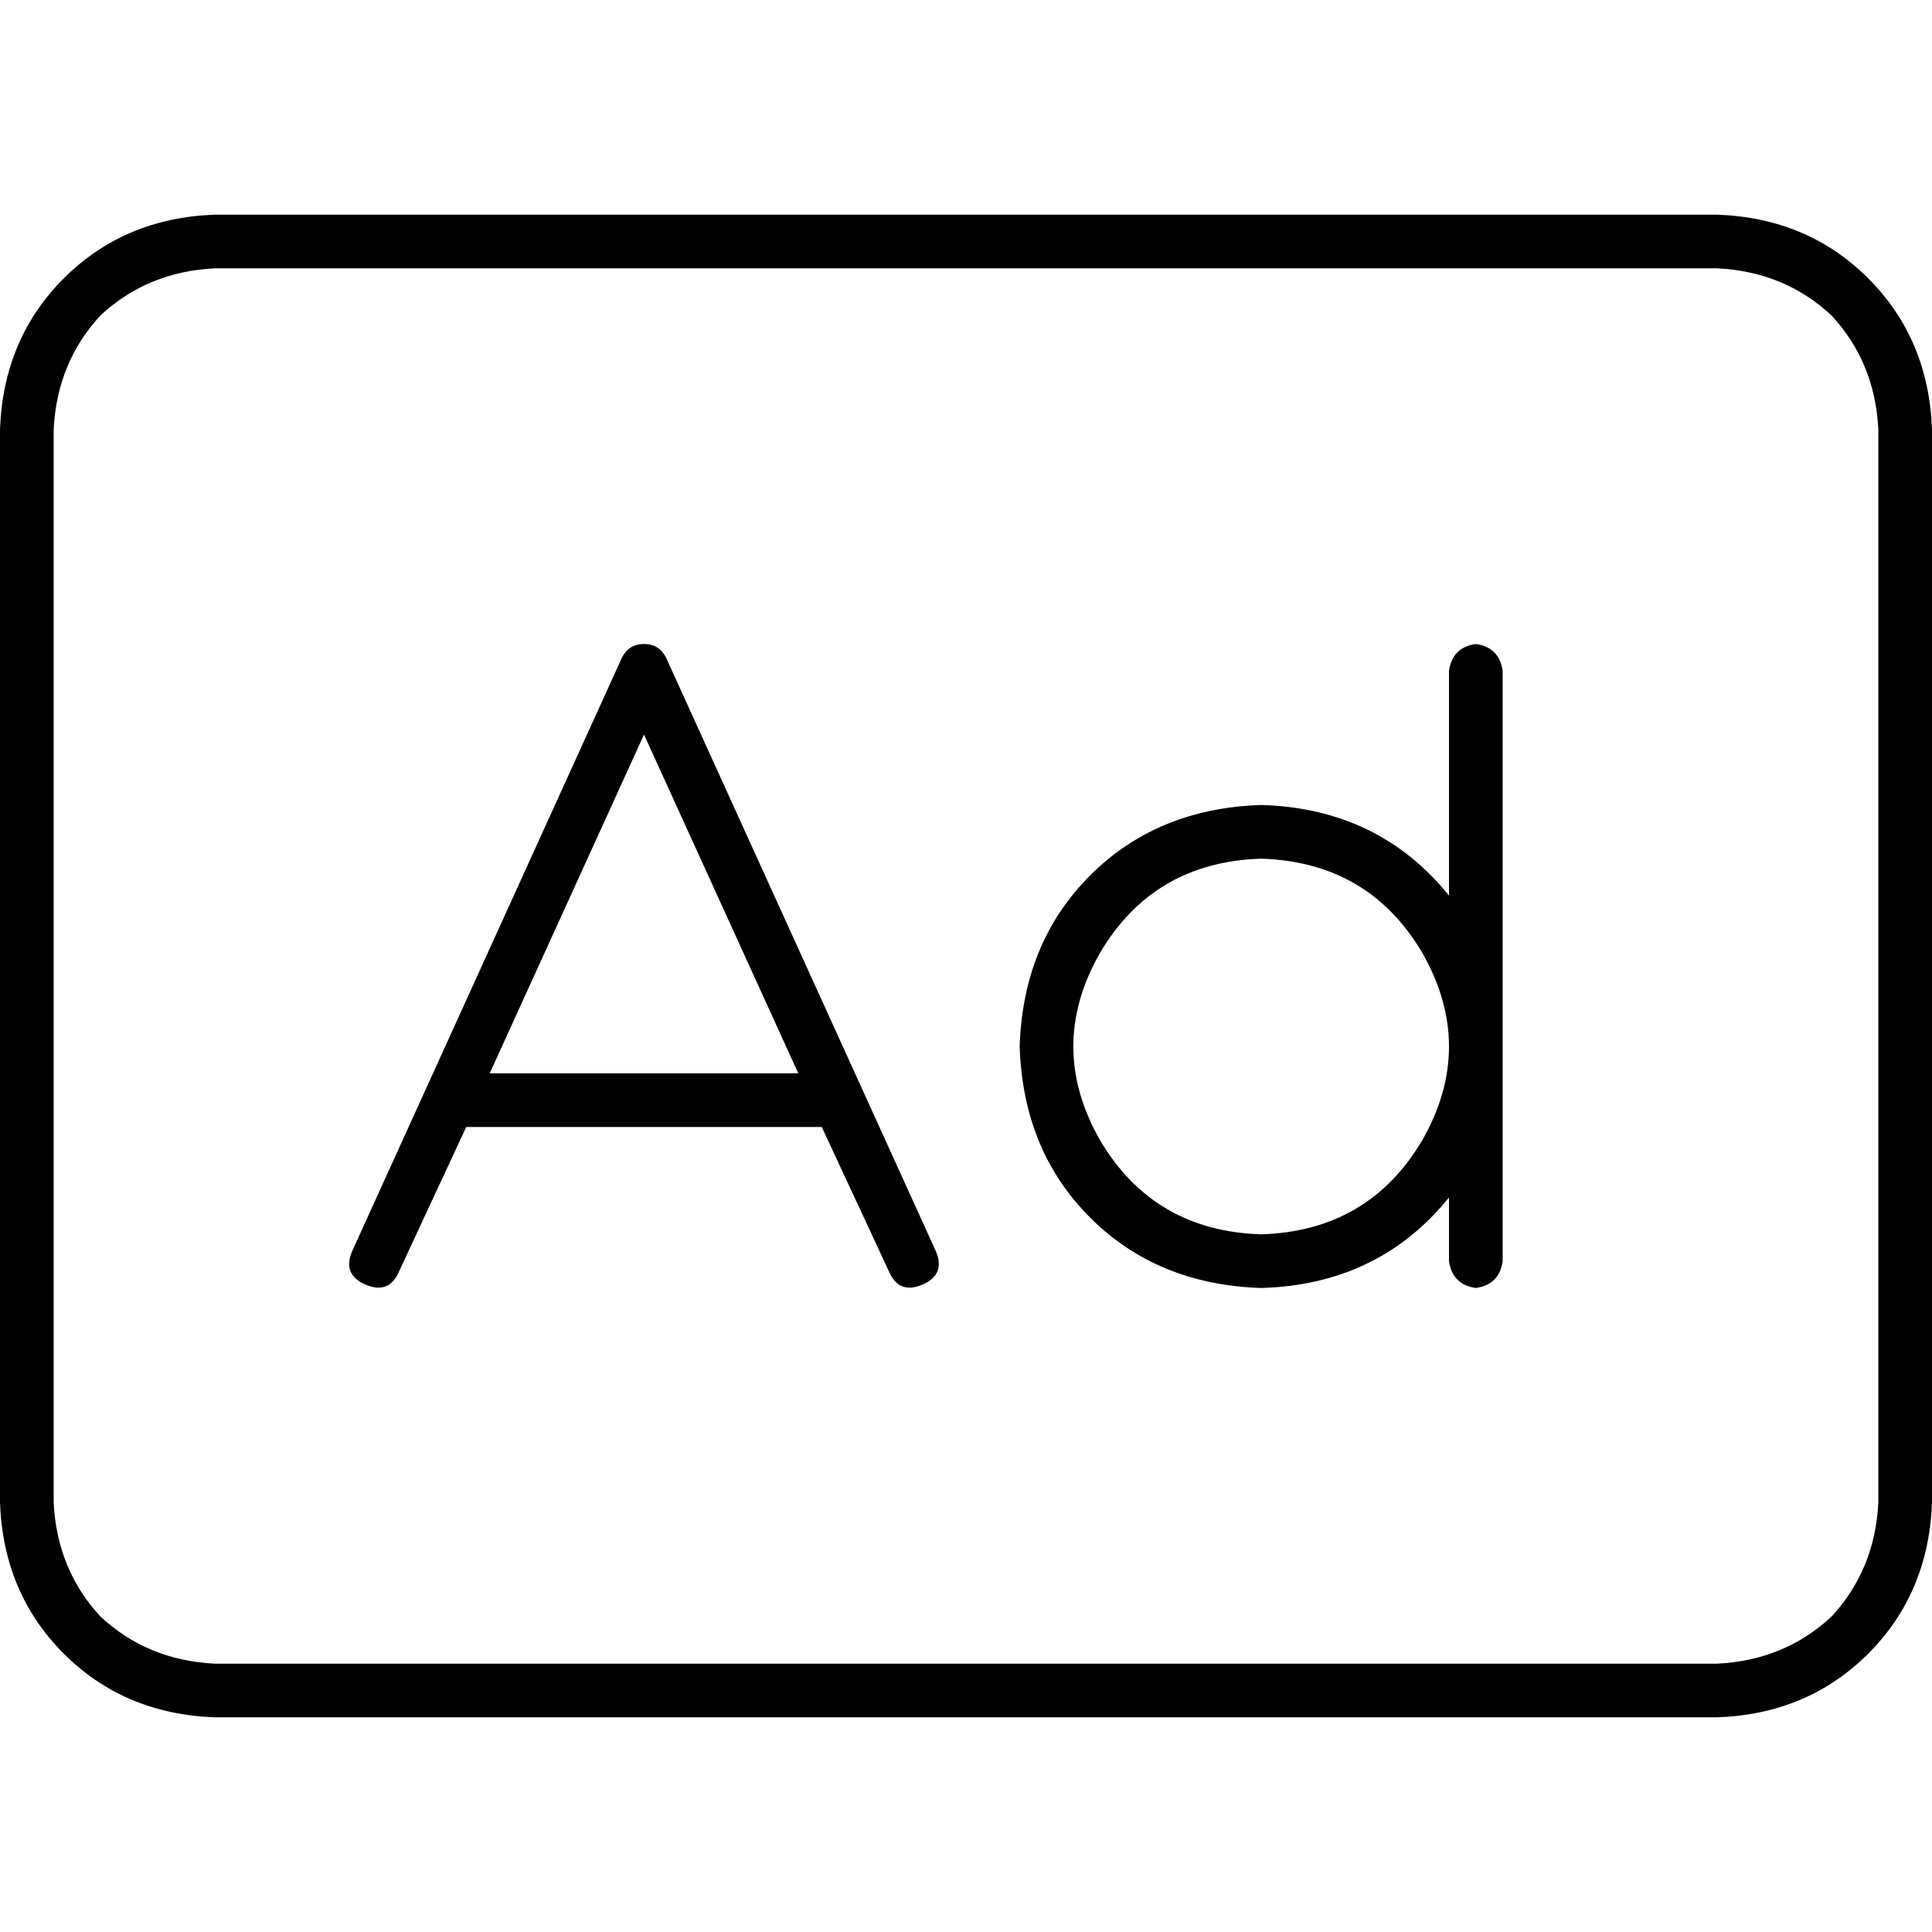 <svg xmlns="http://www.w3.org/2000/svg" viewBox="0 0 512 512">
  <path d="M 56.889 71.111 Q 39.111 72 26.667 83.556 L 26.667 83.556 L 26.667 83.556 Q 15.111 96 14.222 113.778 L 14.222 398.222 L 14.222 398.222 Q 15.111 416 26.667 428.444 Q 39.111 440 56.889 440.889 L 455.111 440.889 L 455.111 440.889 Q 472.889 440 485.333 428.444 Q 496.889 416 497.778 398.222 L 497.778 113.778 L 497.778 113.778 Q 496.889 96 485.333 83.556 Q 472.889 72 455.111 71.111 L 56.889 71.111 L 56.889 71.111 Z M 0 113.778 Q 0.889 89.778 16.889 73.778 L 16.889 73.778 L 16.889 73.778 Q 32.889 57.778 56.889 56.889 L 455.111 56.889 L 455.111 56.889 Q 479.111 57.778 495.111 73.778 Q 511.111 89.778 512 113.778 L 512 398.222 L 512 398.222 Q 511.111 422.222 495.111 438.222 Q 479.111 454.222 455.111 455.111 L 56.889 455.111 L 56.889 455.111 Q 32.889 454.222 16.889 438.222 Q 0.889 422.222 0 398.222 L 0 113.778 L 0 113.778 Z M 176.889 175.111 L 248 331.556 L 176.889 175.111 L 248 331.556 Q 250.667 337.778 244.444 340.444 Q 238.222 343.111 235.556 336.889 L 217.778 298.667 L 217.778 298.667 L 123.556 298.667 L 123.556 298.667 L 105.778 336.889 L 105.778 336.889 Q 103.111 343.111 96.889 340.444 Q 90.667 337.778 93.333 331.556 L 164.444 175.111 L 164.444 175.111 Q 166.222 170.667 170.667 170.667 Q 175.111 170.667 176.889 175.111 L 176.889 175.111 Z M 170.667 194.667 L 129.778 284.444 L 170.667 194.667 L 129.778 284.444 L 211.556 284.444 L 211.556 284.444 L 170.667 194.667 L 170.667 194.667 Z M 334.222 227.556 Q 305.778 228.444 291.556 252.444 Q 277.333 277.333 291.556 302.222 Q 305.778 326.222 334.222 327.111 Q 362.667 326.222 376.889 302.222 Q 391.111 277.333 376.889 252.444 Q 362.667 228.444 334.222 227.556 L 334.222 227.556 Z M 384 237.333 L 384 177.778 L 384 237.333 L 384 177.778 Q 384.889 171.556 391.111 170.667 Q 397.333 171.556 398.222 177.778 L 398.222 277.333 L 398.222 277.333 L 398.222 334.222 L 398.222 334.222 Q 397.333 340.444 391.111 341.333 Q 384.889 340.444 384 334.222 L 384 317.333 L 384 317.333 Q 365.333 340.444 334.222 341.333 Q 306.667 340.444 288.889 322.667 Q 271.111 304.889 270.222 277.333 Q 271.111 249.778 288.889 232 Q 306.667 214.222 334.222 213.333 Q 365.333 214.222 384 237.333 L 384 237.333 Z" />
</svg>